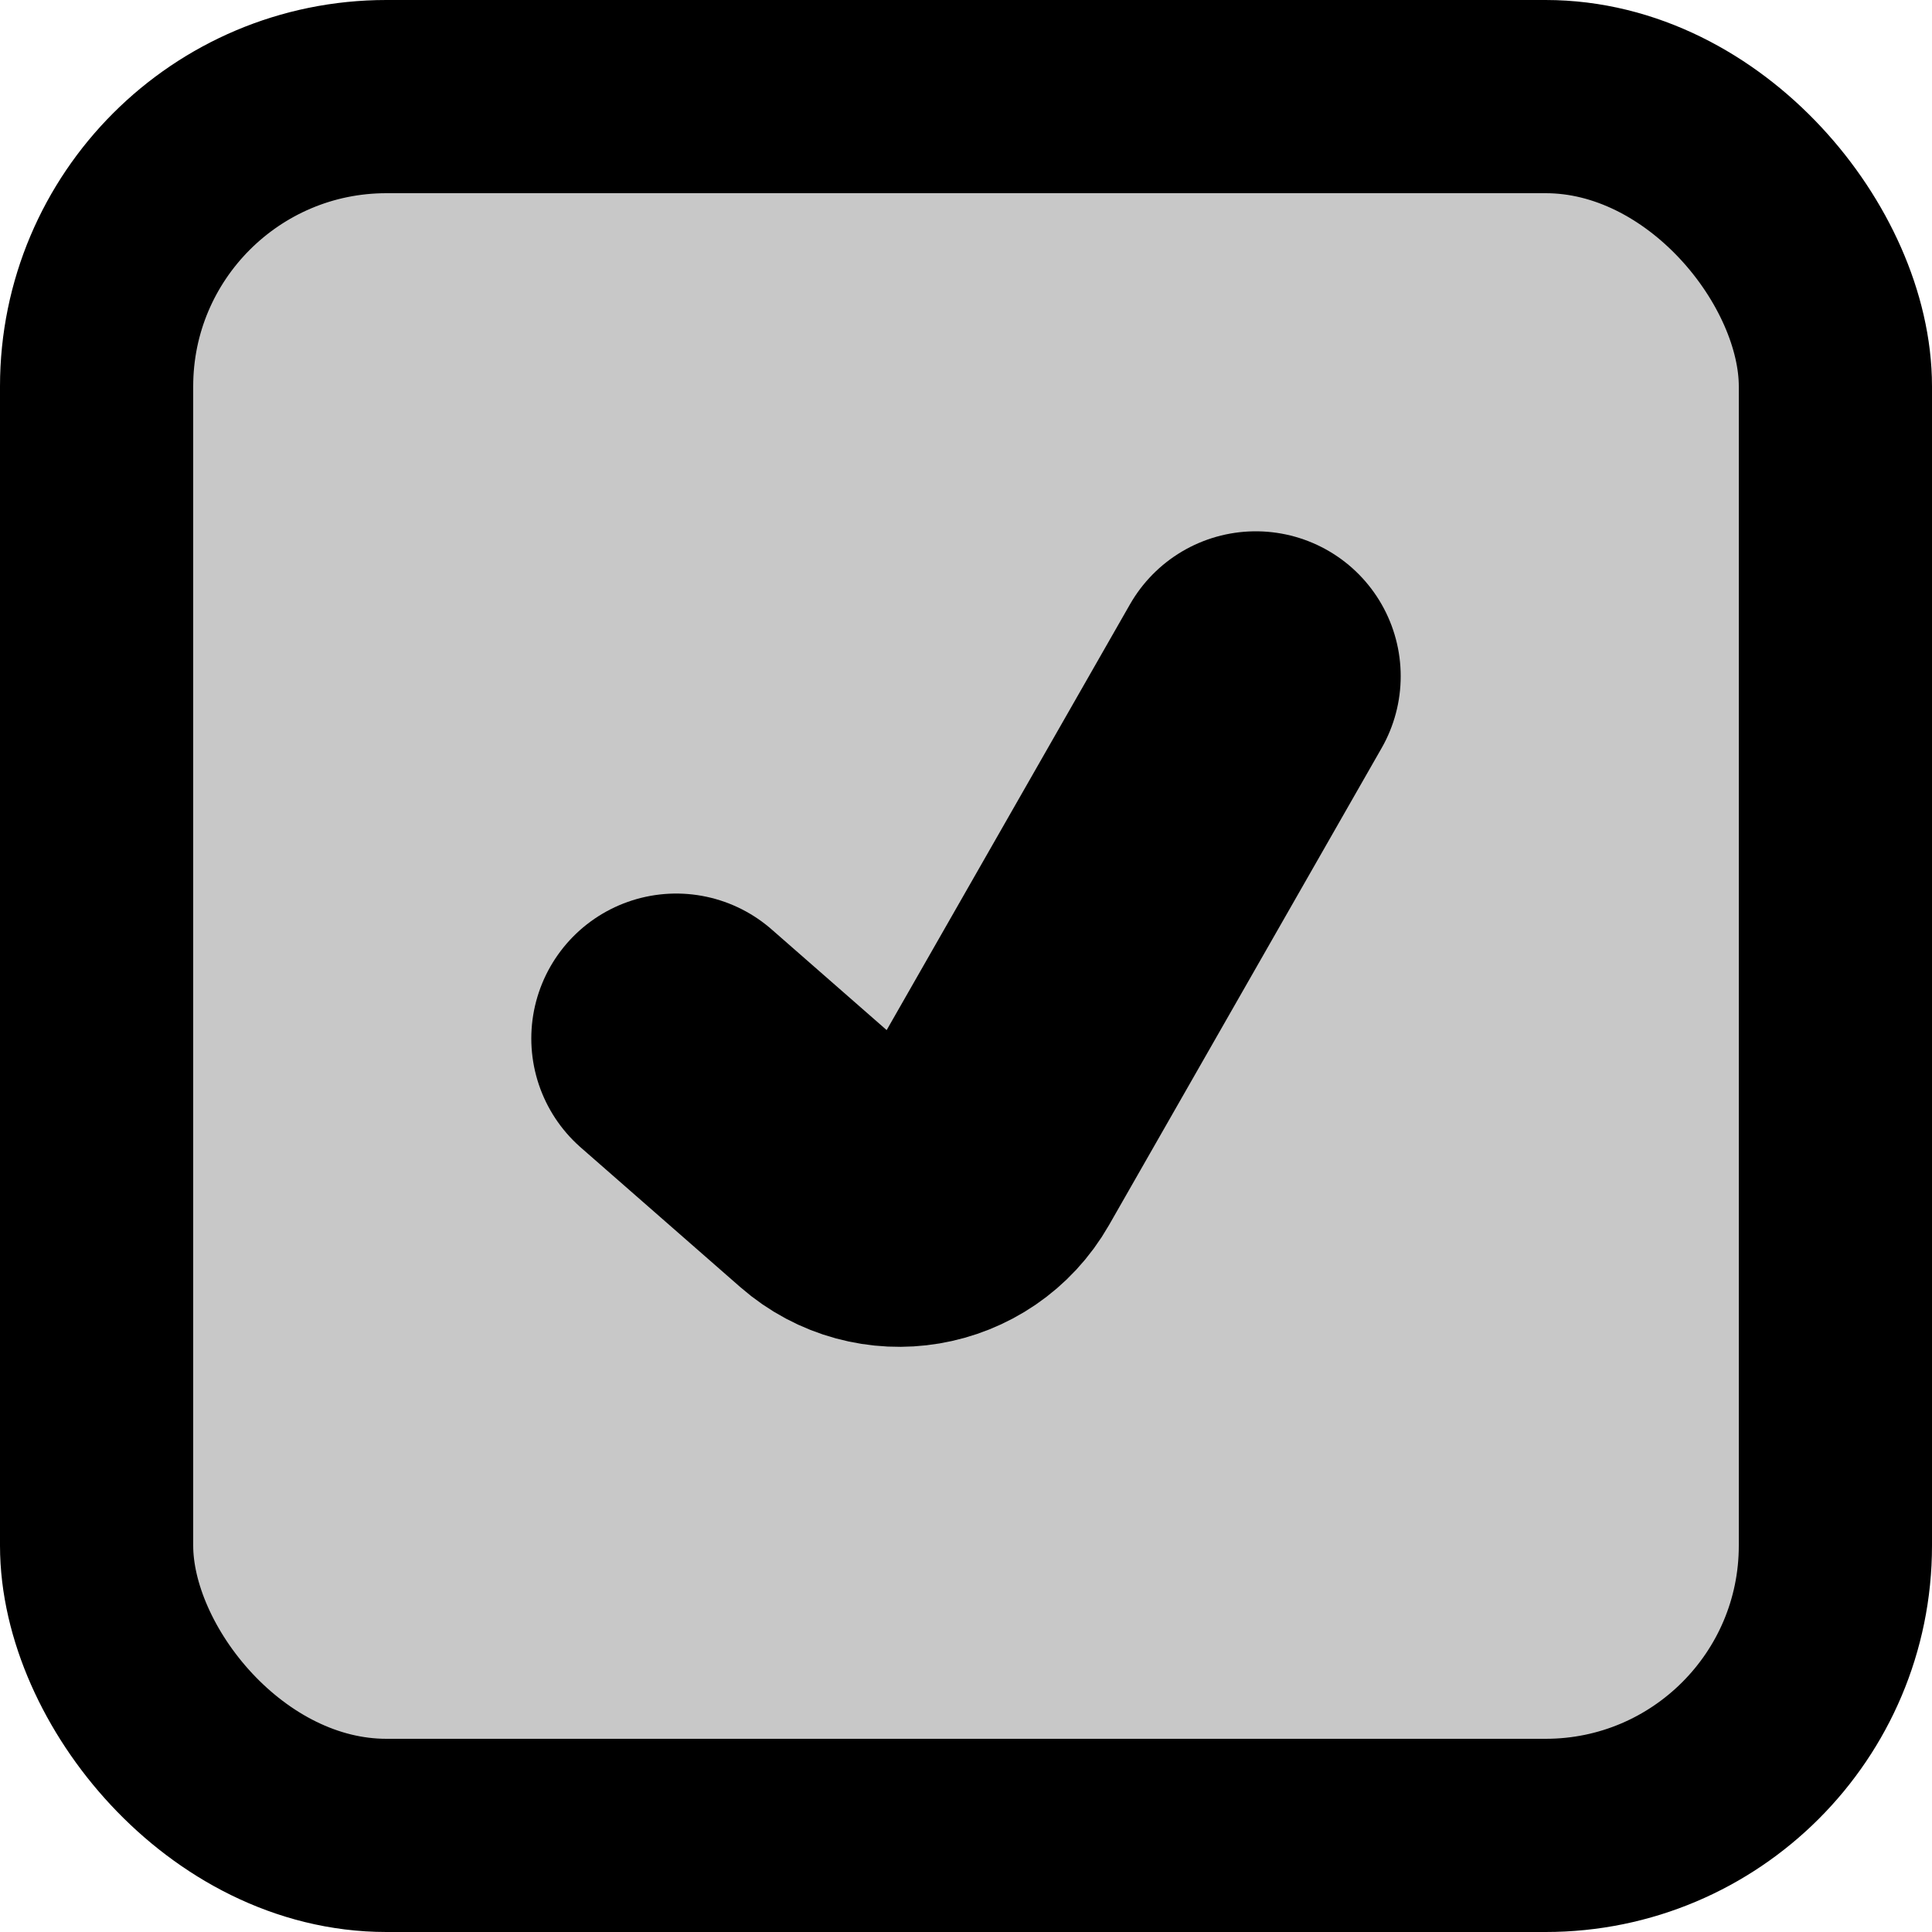 <svg width="20" height="20" viewBox="0 0 20 20" fill="none" xmlns="http://www.w3.org/2000/svg">
<rect x="1" y="1" width="18" height="18" rx="3" fill="#C8C8C8" stroke="black" stroke-width="2"/>
<path d="M7 10.75L8.651 12.195C9.127 12.611 9.864 12.487 10.178 11.938L13 7" stroke="black" stroke-width="3" stroke-linecap="round" stroke-linejoin="round"/>
</svg>
